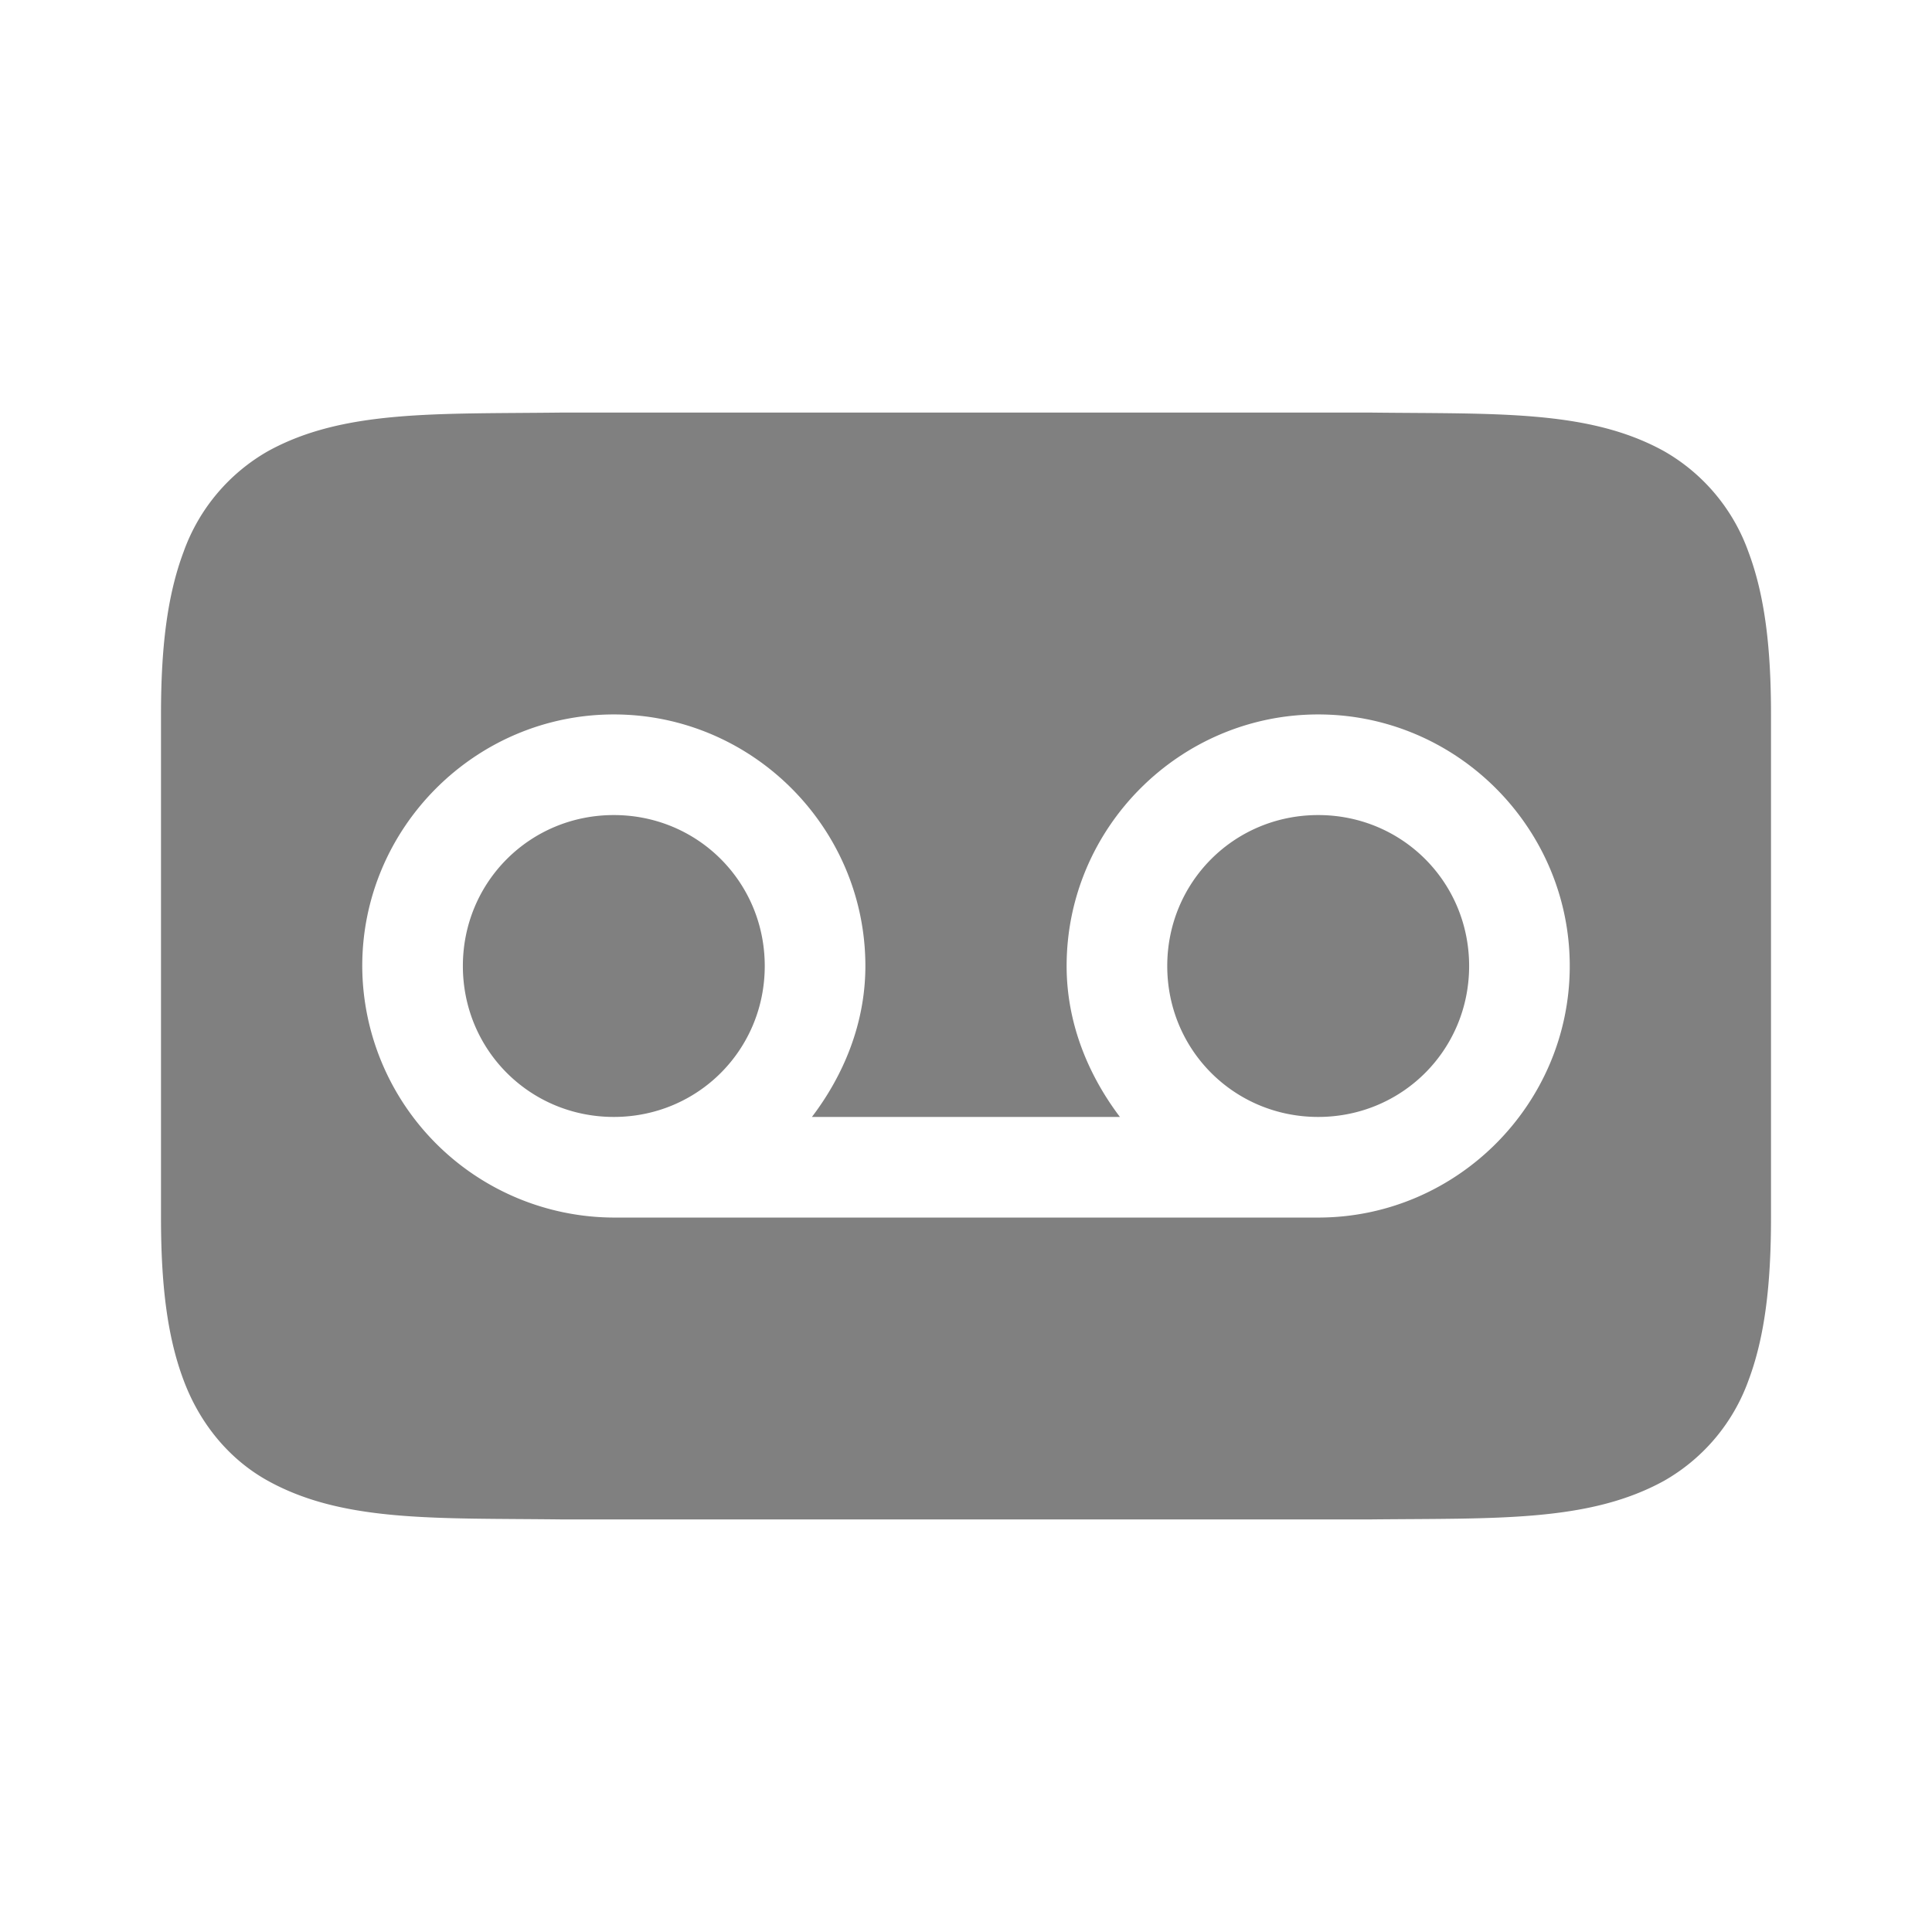 <?xml version="1.0" encoding="UTF-8" standalone="no"?>
<svg
   height="24"
   width="24"
   version="1.1"
   id="svg8"
   sodipodi:docname="tape-filled.svg"
   inkscape:version="1.1 (ce6663b3b7, 2021-05-25)"
   xmlns:inkscape="http://www.inkscape.org/namespaces/inkscape"
   xmlns:sodipodi="http://sodipodi.sourceforge.net/DTD/sodipodi-0.dtd"
   xmlns="http://www.w3.org/2000/svg"
   xmlns:svg="http://www.w3.org/2000/svg">
  <defs
     id="defs12" />
  <sodipodi:namedview
     id="namedview10"
     pagecolor="#ffffff"
     bordercolor="#666666"
     borderopacity="1.0"
     inkscape:pageshadow="2"
     inkscape:pageopacity="0.0"
     inkscape:pagecheckerboard="0"
     showgrid="true"
     inkscape:zoom="28"
     inkscape:cx="16"
     inkscape:cy="10.392857"
     inkscape:window-width="1920"
     inkscape:window-height="1043"
     inkscape:window-x="1920"
     inkscape:window-y="0"
     inkscape:window-maximized="1"
     inkscape:current-layer="svg8">
    <inkscape:grid
       type="xygrid"
       id="grid829" />
  </sodipodi:namedview>
  <path
     id="path2"
     style="line-height:normal;font-variant-ligatures:normal;font-variant-position:normal;font-variant-caps:normal;font-variant-numeric:normal;font-variant-alternates:normal;font-feature-settings:normal;text-indent:0;text-align:start;text-decoration-line:none;text-decoration-style:solid;text-decoration-color:#000000;text-transform:none;text-orientation:mixed;shape-padding:0;isolation:auto;mix-blend-mode:normal;fill:#808080;stroke-width:0.8;marker:none"
     d="M 6.992 5.125 C 5.42 5.144 4.268 5.087 3.328 5.605 A 2.35 2.35 0 0 0 2.281 6.854 C 2.075 7.402 2 8.054 2 8.875 L 2 15.125 C 2 15.947 2.075 16.599 2.281 17.146 C 2.486 17.695 2.857 18.135 3.328 18.395 C 4.268 18.915 5.42 18.856 6.992 18.875 L 17.008 18.875 C 18.58 18.858 19.731 18.913 20.672 18.395 A 2.35 2.35 0 0 0 21.721 17.146 C 21.926 16.599 22 15.946 22 15.125 L 22 8.875 C 22 8.053 21.925 7.402 21.719 6.854 A 2.35 2.35 0 0 0 20.672 5.605 C 19.731 5.085 18.58 5.144 17.008 5.125 L 6.998 5.125 L 6.992 5.125 z M 7.625 8.875 C 9.344 8.875 10.75 10.281 10.75 12 C 10.75 12.706 10.485 13.35 10.086 13.875 L 13.912 13.875 C 13.515 13.35 13.25 12.706 13.25 12 C 13.25 10.281 14.656 8.875 16.375 8.875 C 18.094 8.875 19.5 10.281 19.5 12 C 19.5 13.719 18.094 15.125 16.375 15.125 L 7.625 15.125 A 3.135 3.135 0 0 1 4.5 12 C 4.5 10.281 5.906 8.875 7.625 8.875 z M 7.625 10.125 C 6.582 10.125 5.75 10.957 5.75 12 C 5.75 13.043 6.582 13.875 7.625 13.875 C 8.668 13.875 9.5 13.043 9.5 12 C 9.5 10.957 8.668 10.125 7.625 10.125 z M 16.375 10.125 C 15.332 10.125 14.5 10.957 14.5 12 C 14.5 13.043 15.332 13.875 16.375 13.875 C 17.418 13.875 18.25 13.043 18.25 12 C 18.25 10.957 17.418 10.125 16.375 10.125 z " />
</svg>
